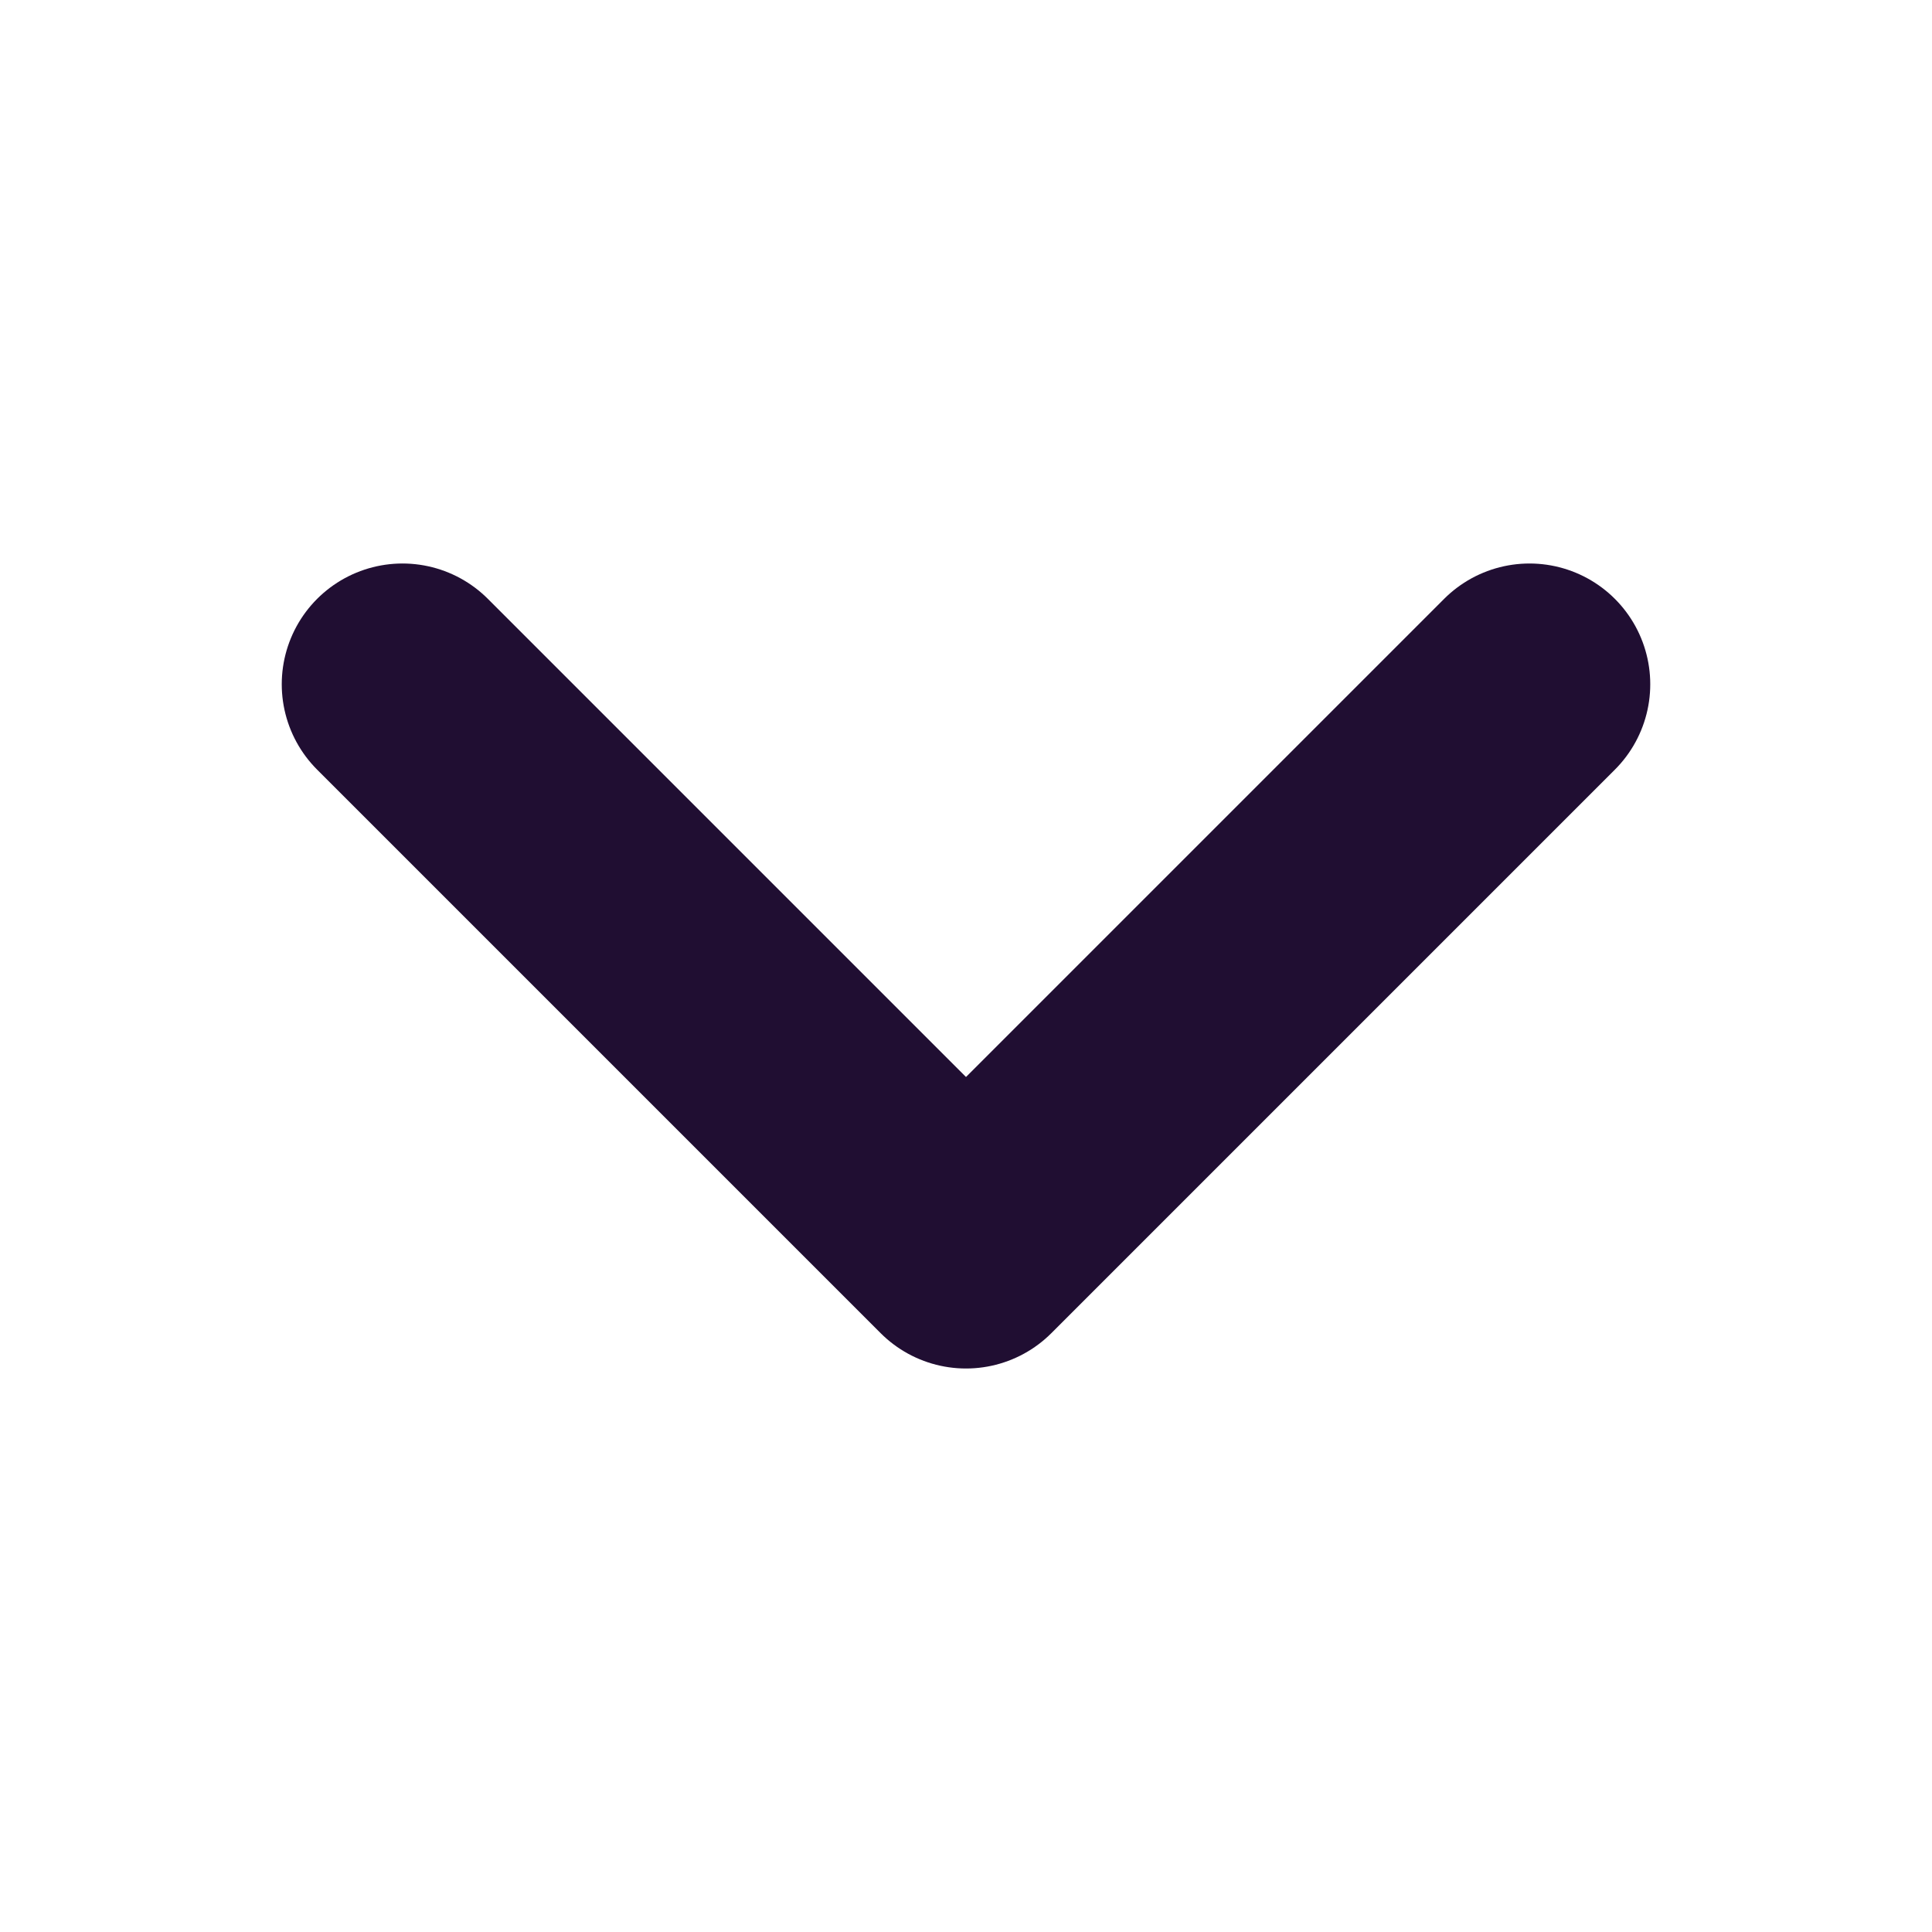 <svg width="12" height="12" viewBox="0 0 12 12" fill="none" xmlns="http://www.w3.org/2000/svg">
    <path d="M9.5 4.25 6 7.75l-3.5-3.5" stroke="#200E32" stroke-width="1.5" stroke-linecap="round" stroke-linejoin="round"/>
</svg>
